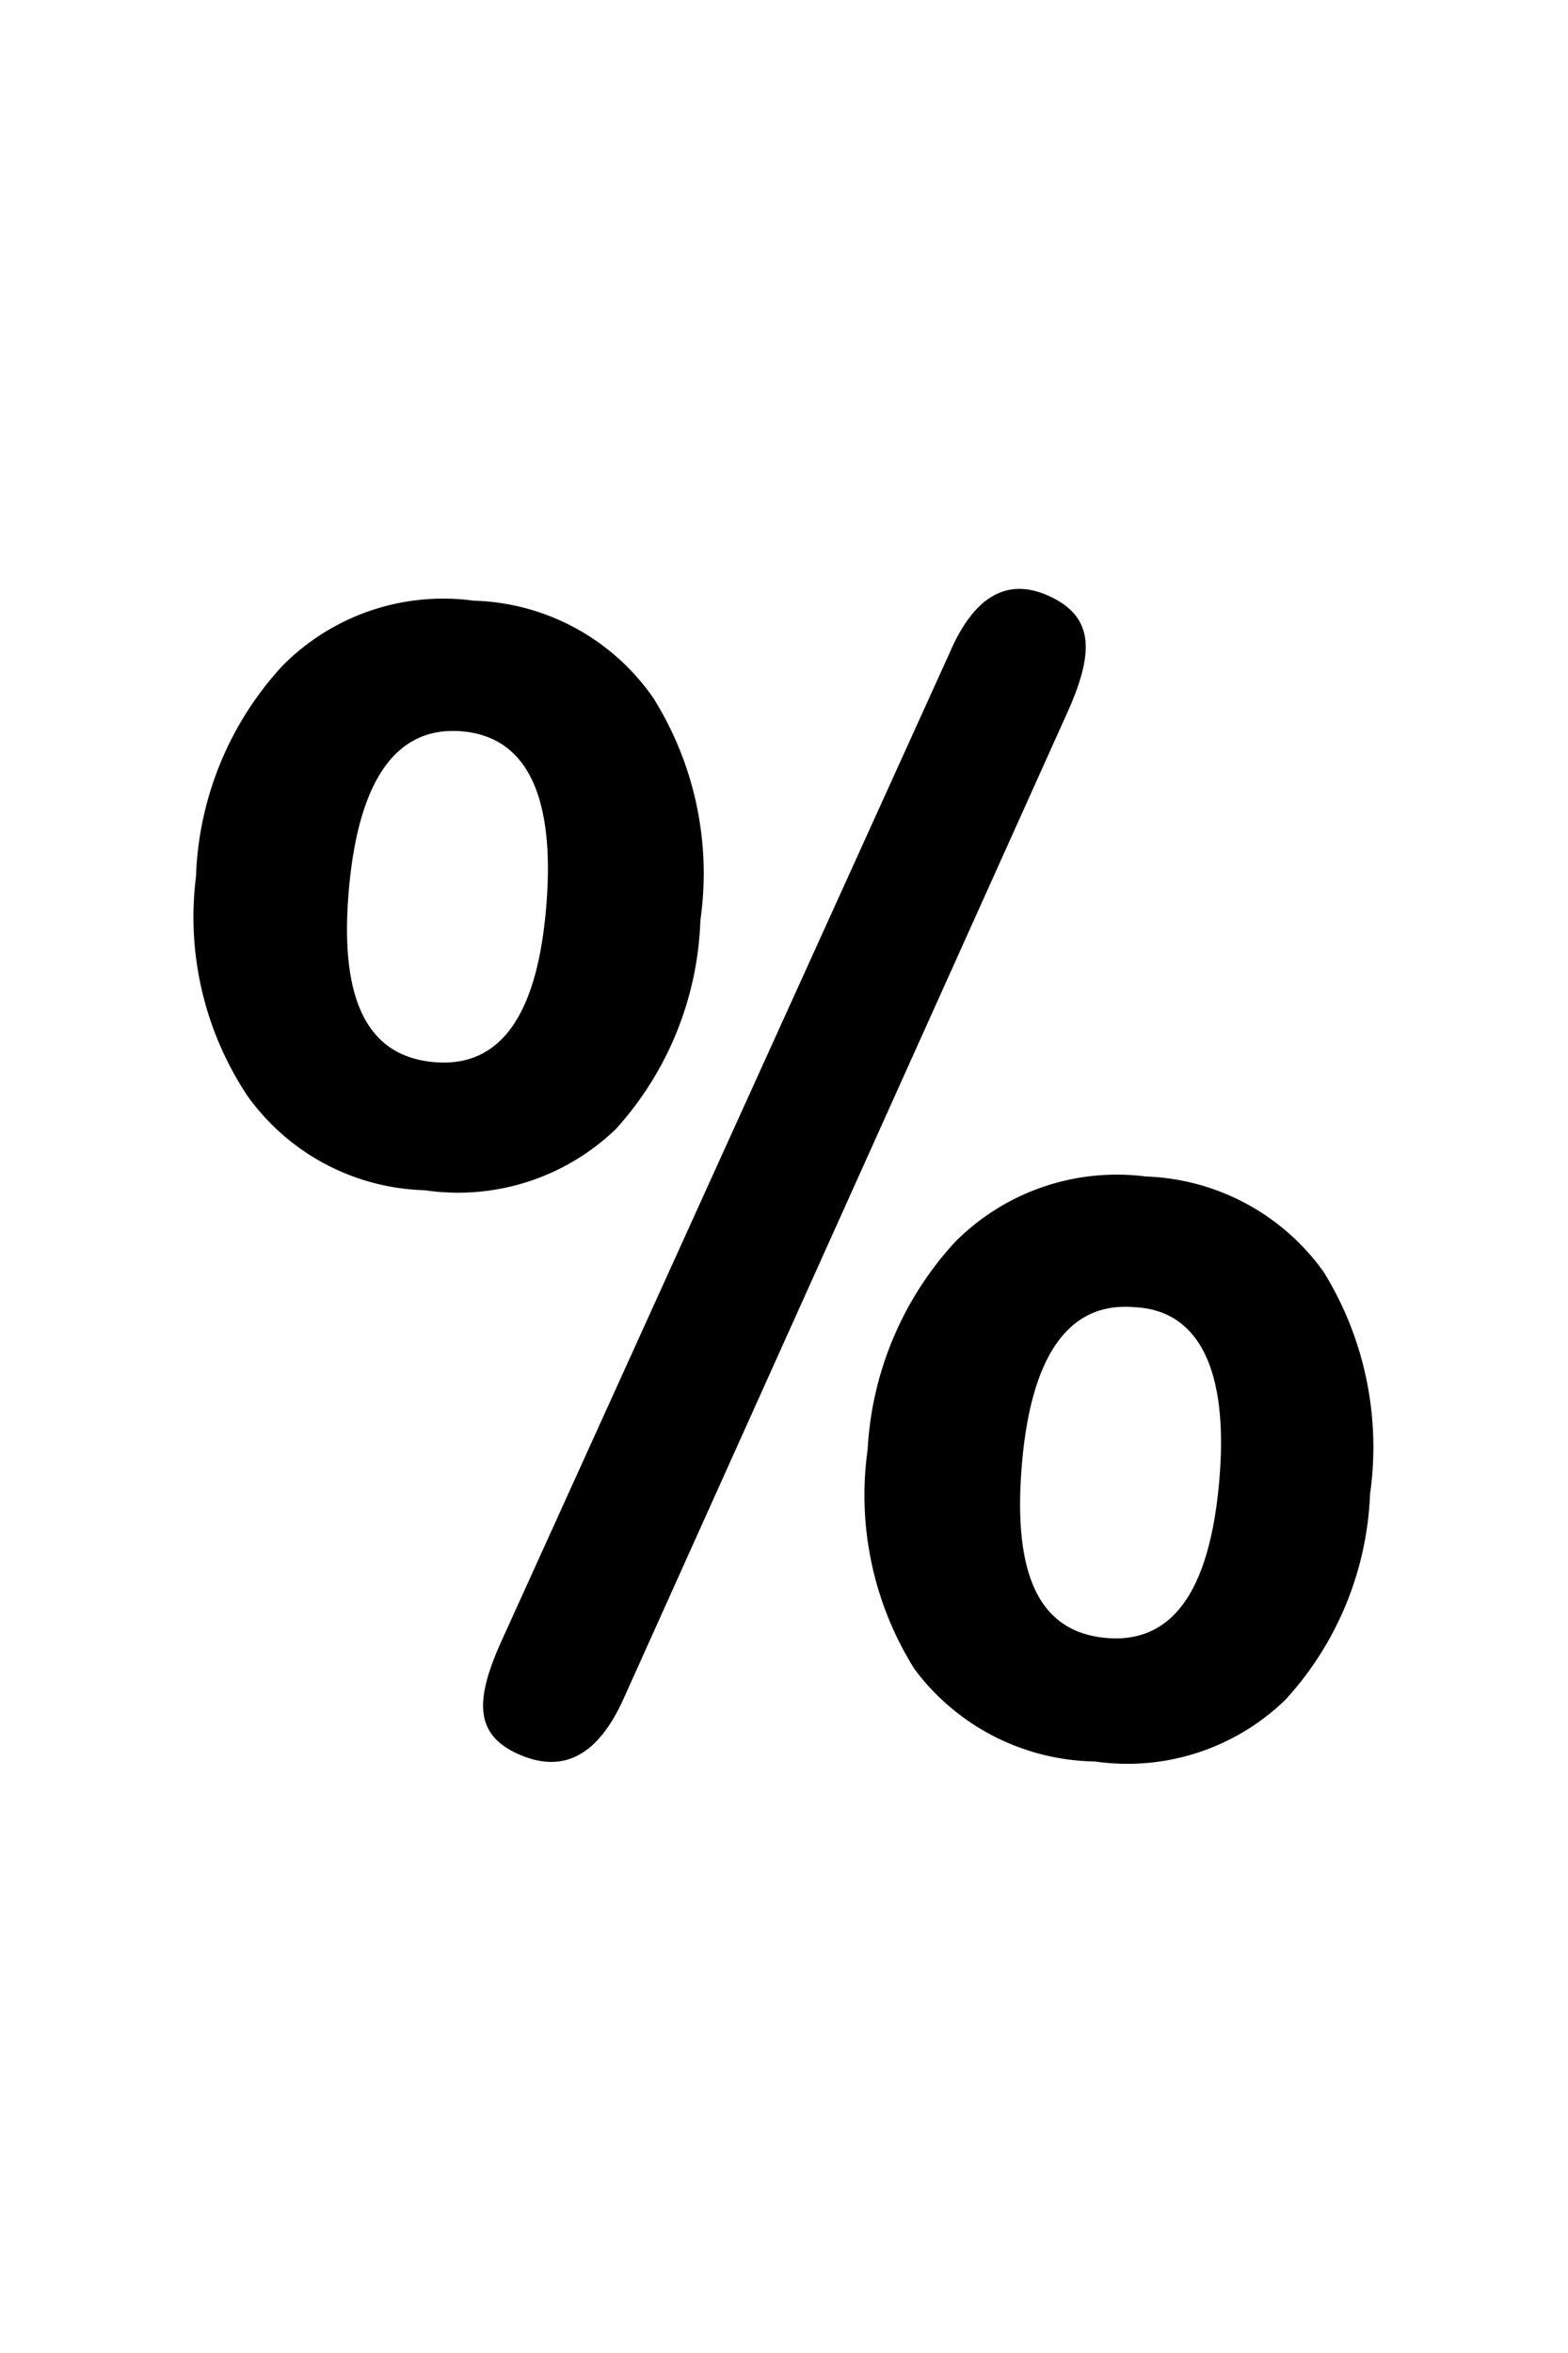 <svg xmlns="http://www.w3.org/2000/svg" viewBox="0 0 24 24" width="16" height="24px">
  <path d="M4.32,4.19a3.46,3.46,0,0,1,2.93-1A3.46,3.46,0,0,1,10,4.68a5.05,5.05,0,0,1,.72,3.4,5,5,0,0,1-1.29,3.19,3.48,3.48,0,0,1-2.93.94,3.45,3.45,0,0,1-2.71-1.44A4.94,4.94,0,0,1,3,7.41,5,5,0,0,1,4.32,4.19Zm2.76,1c-1-.09-1.59.72-1.74,2.42s.29,2.55,1.3,2.64,1.58-.7,1.72-2.37S8.08,5.28,7.08,5.19ZM9.54,20c-.39.86-.92,1.14-1.6.84s-.67-.83-.27-1.72L14.53,4c.38-.89.9-1.18,1.55-.87s.67.83.28,1.72ZM14.62,13a3.49,3.49,0,0,1,2.92-1,3.49,3.49,0,0,1,2.72,1.46,5.1,5.1,0,0,1,.71,3.4A4.94,4.94,0,0,1,19.68,20a3.47,3.47,0,0,1-2.92.95A3.51,3.51,0,0,1,14,19.54a5,5,0,0,1-.72-3.36A5.09,5.09,0,0,1,14.62,13Zm2.75,1c-1-.09-1.59.72-1.73,2.42s.28,2.55,1.29,2.64,1.58-.71,1.73-2.38S18.38,14.05,17.37,14Z"></path>
</svg>
